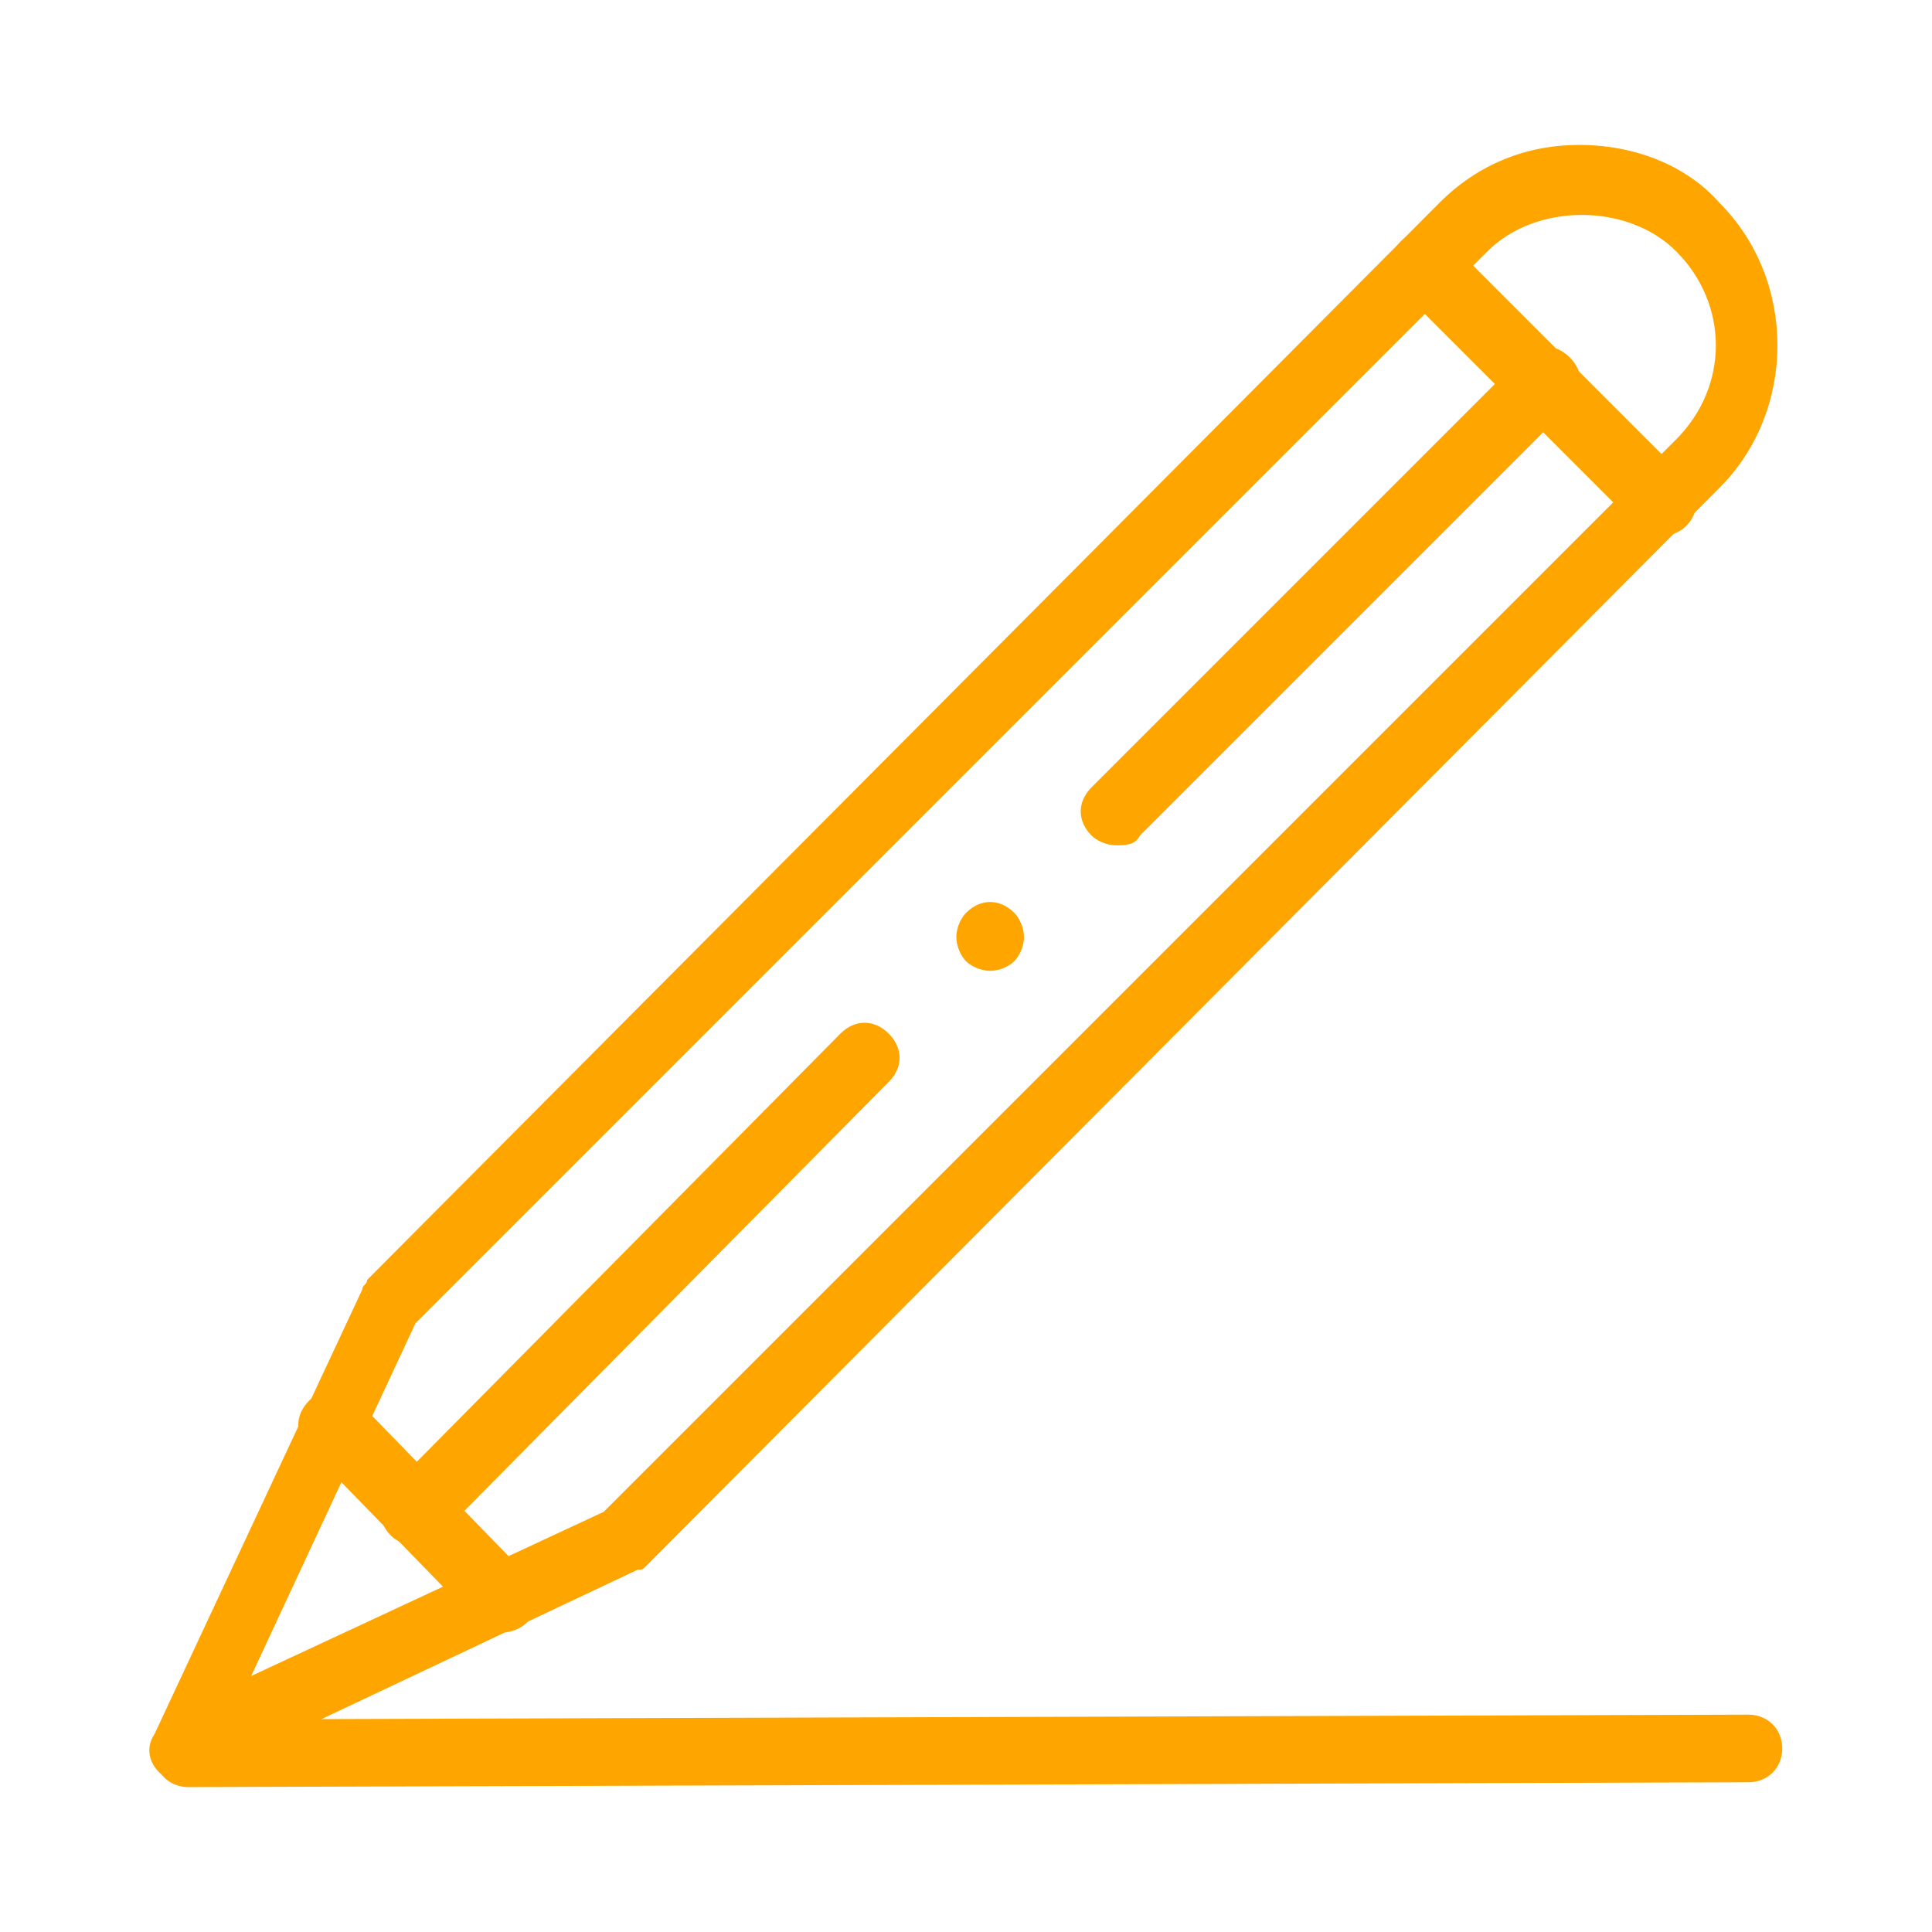 <?xml version="1.0" encoding="utf-8"?>
<!-- Generator: Adobe Illustrator 23.0.4, SVG Export Plug-In . SVG Version: 6.00 Build 0)  -->
<svg version="1.1" id="Ebene_1" xmlns="http://www.w3.org/2000/svg" xmlns:xlink="http://www.w3.org/1999/xlink" x="0px" y="0px"
	 viewBox="0 0 40 40" style="enable-background:new 0 0 40 40;" xml:space="preserve">
<style type="text/css">
	path{fill-rule:evenodd;clip-rule:evenodd;fill:#ffa500;}
</style>
<g id="edit">
	<g>
		<g>
			<path d="M3.8,36.9c-0.2,0-0.4-0.1-0.5-0.2c-0.2-0.2-0.3-0.5-0.1-0.8l4.3-9.2c0-0.1,0.1-0.1,0.1-0.2L29.8,4.2
				C30.6,3.4,31.6,3,32.7,3c1.1,0,2.2,0.4,2.9,1.2c1.6,1.6,1.6,4.3,0,5.9L13.4,32.4c-0.1,0.1-0.1,0.1-0.2,0.1l-9.1,4.3
				C4,36.9,3.9,36.9,3.8,36.9z M8.6,27.4l-3.4,7.3l7.3-3.4L34.7,9.1c1.1-1.1,1.1-2.8,0-3.9c-1-1-2.9-1-3.9,0L8.6,27.4z"/>
		</g>
		<g>
			<path d="M10.4,33.8c-0.2,0-0.4-0.1-0.5-0.2l-3.5-3.6c-0.3-0.3-0.3-0.7,0-1c0.3-0.3,0.7-0.3,1,0l3.5,3.6c0.3,0.3,0.3,0.7,0,1
				C10.8,33.7,10.6,33.8,10.4,33.8z"/>
		</g>
		<g>
			<path d="M34.4,11.1c-0.2,0-0.4-0.1-0.5-0.2L29,6c-0.3-0.3-0.3-0.7,0-1c0.3-0.3,0.7-0.3,1,0l4.9,4.9c0.3,0.3,0.3,0.7,0,1
				C34.8,11,34.6,11.1,34.4,11.1z"/>
		</g>
		<g>
			<path d="M23.1,17.5c-0.2,0-0.4-0.1-0.5-0.2c-0.3-0.3-0.3-0.7,0-1l8.9-8.9c0.3-0.3,0.7-0.3,1,0c0.3,0.3,0.3,0.7,0,1l-8.9,8.9
				C23.5,17.5,23.3,17.5,23.1,17.5z"/>
		</g>
		<g>
			<path d="M20.5,20.1c-0.2,0-0.4-0.1-0.5-0.2c-0.1-0.1-0.2-0.3-0.2-0.5c0-0.2,0.1-0.4,0.2-0.5c0.3-0.3,0.7-0.3,1,0
				c0.1,0.1,0.2,0.3,0.2,0.5c0,0.2-0.1,0.4-0.2,0.5C20.9,20,20.7,20.1,20.5,20.1z"/>
		</g>
		<g>
			<path d="M8.6,32c-0.2,0-0.4-0.1-0.5-0.2c-0.3-0.3-0.3-0.7,0-1l9.3-9.4c0.3-0.3,0.7-0.3,1,0c0.3,0.3,0.3,0.7,0,1l-9.3,9.4
				C9,32,8.8,32,8.6,32z"/>
		</g>
	</g>
	<g>
		<path d="M3.9,37c-0.4,0-0.7-0.3-0.7-0.7c0-0.4,0.3-0.7,0.7-0.7l32.3-0.1h0c0.4,0,0.7,0.3,0.7,0.7c0,0.4-0.3,0.7-0.7,0.7L3.9,37
			C3.9,37,3.9,37,3.9,37z"/>
	</g>
</g>
</svg>
